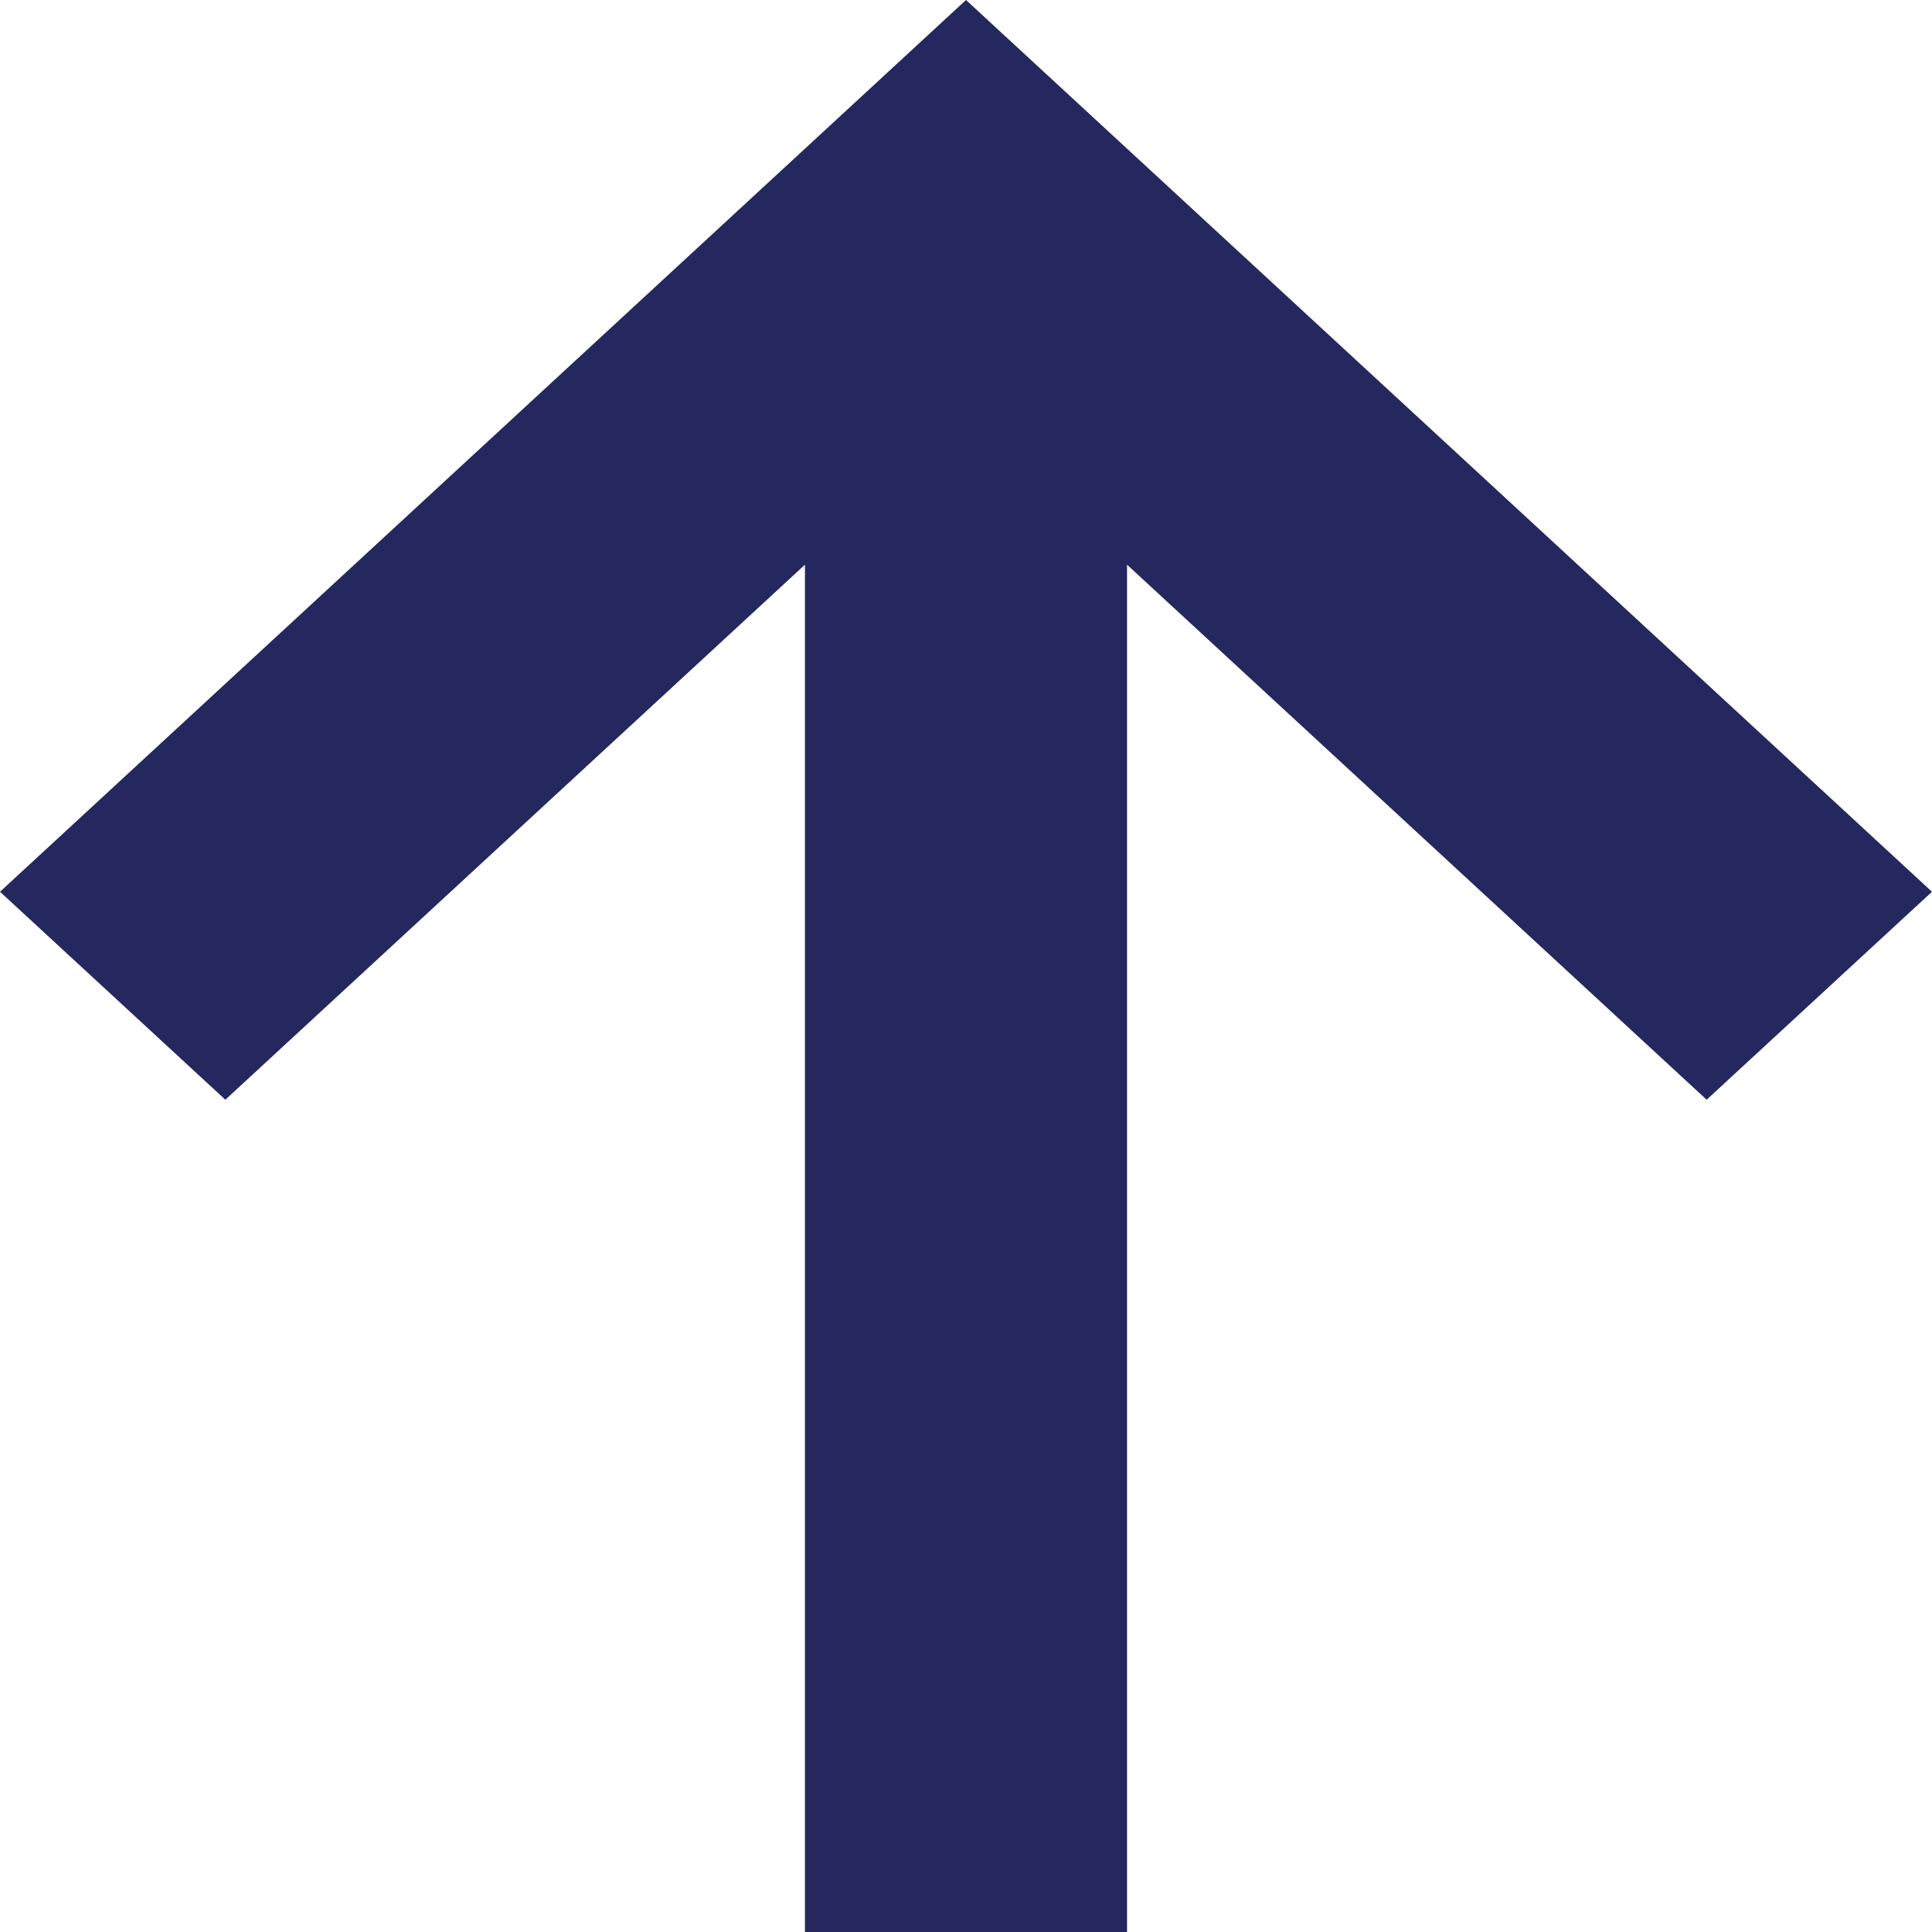 <?xml version="1.0" encoding="UTF-8" standalone="no"?><svg width='14' height='14' viewBox='0 0 14 14' fill='none' xmlns='http://www.w3.org/2000/svg'>
<path d='M7 3.41715e-07L14 6.462L12.367 7.969L8.167 4.092L8.167 14L5.833 14L5.833 4.092L1.633 7.969L-2.94641e-07 6.462L7 3.41715e-07Z' fill='#25285F'/>
</svg>
